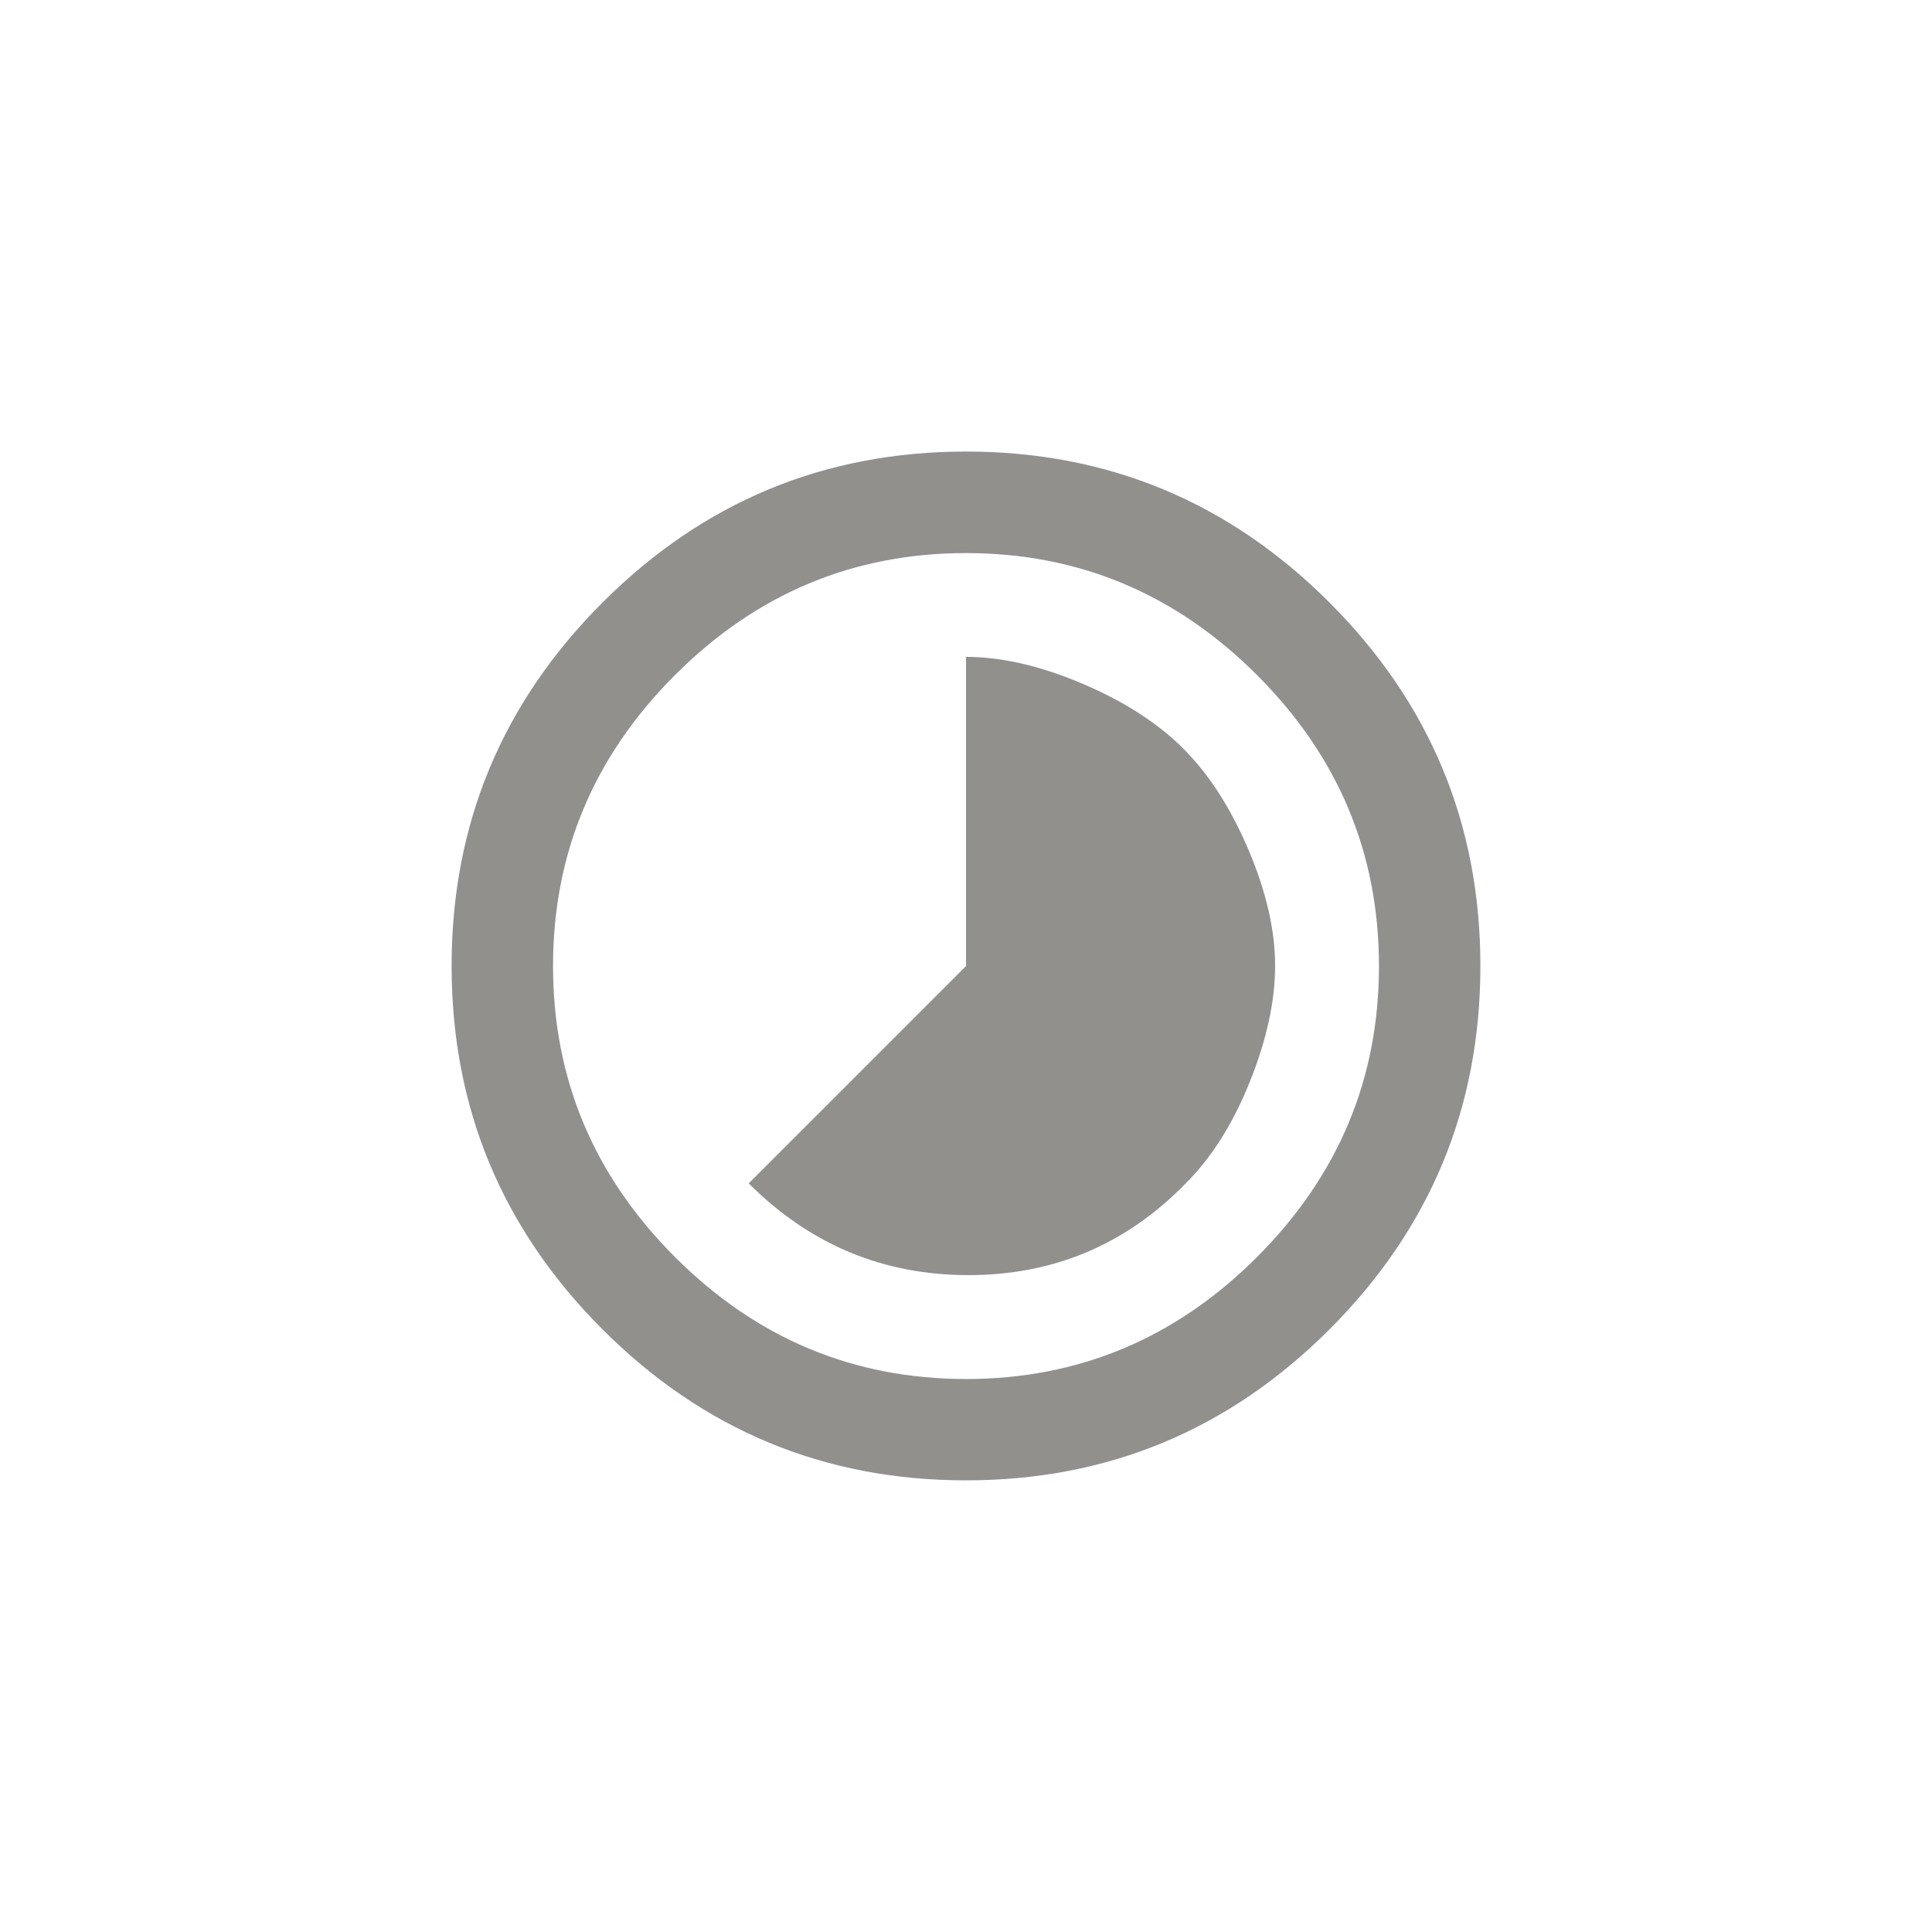 <!-- Generated by IcoMoon.io -->
<svg version="1.1" xmlns="http://www.w3.org/2000/svg" width="40" height="40" viewBox="0 0 40 40">
<title>mt-timelapse</title>
<path fill="#91908d" d="M20 28.551q3.5 0 6.025-2.525t2.525-6.025-2.525-6.025-6.025-2.525-6.025 2.525-2.525 6.025 2.525 6.025 6.025 2.525zM20 9.349q4.4 0 7.525 3.125t3.125 7.525-3.125 7.525-7.525 3.125-7.525-3.125-3.125-7.525 3.125-7.525 7.525-3.125zM24.5 15.5q0.8 0.8 1.351 2.1t0.549 2.4-0.525 2.4-1.325 2.1q-1.851 1.9-4.5 1.9t-4.549-1.9l4.5-4.5v-6.4q1.1 0 2.4 0.551t2.1 1.349z"></path>
</svg>
